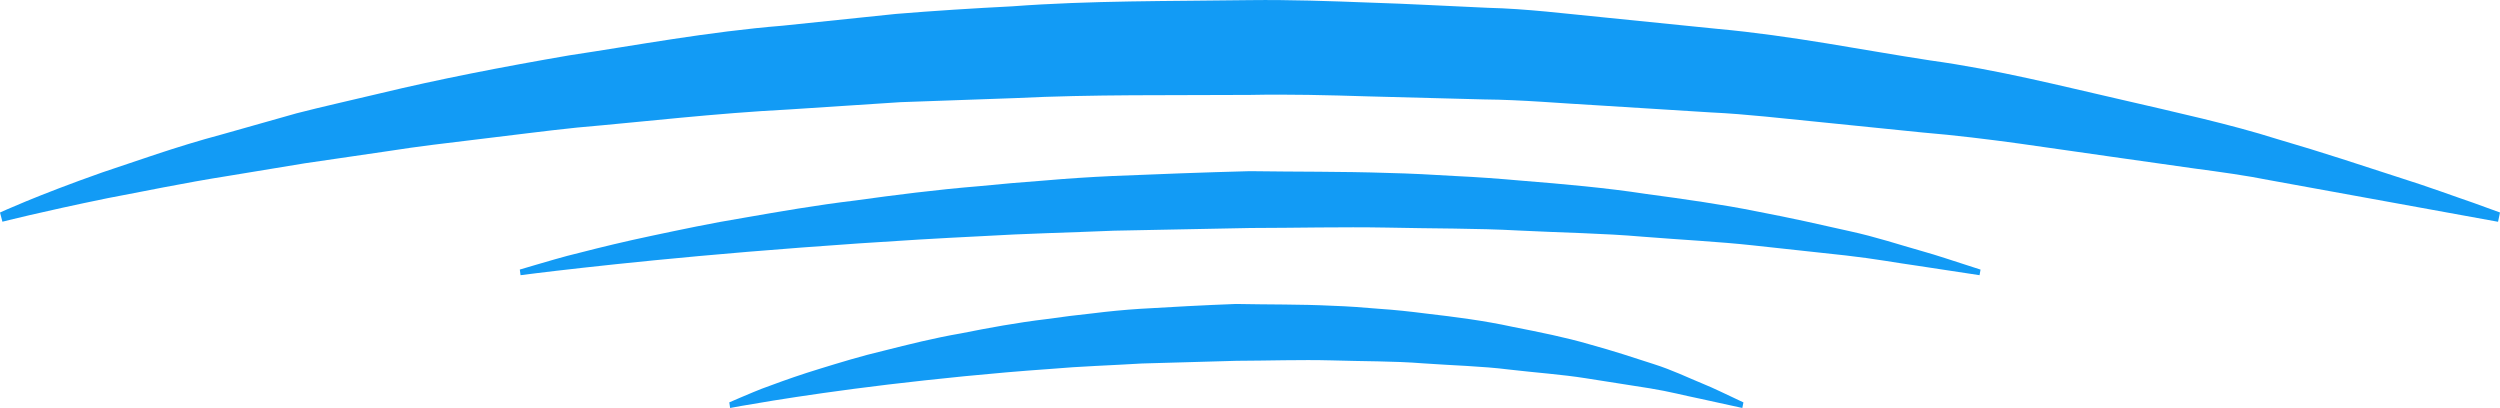 <svg version="1.1" id="图层_1" x="0px" y="0px" width="210px" height="34.27px" viewBox="0 0 210 34.27" enable-background="new 0 0 210 34.27" xml:space="preserve" xmlns="http://www.w3.org/2000/svg" xmlns:xlink="http://www.w3.org/1999/xlink" xmlns:xml="http://www.w3.org/XML/1998/namespace">
  <path fill="#129BF5" d="M0,17.852c0,0,3.056-1.418,8.59-3.369c2.775-0.914,6.141-2.149,10.074-3.198
	c1.965-0.556,4.056-1.146,6.261-1.771c2.214-0.57,4.558-1.086,7.002-1.672c4.887-1.178,10.224-2.217,15.895-3.193
	C53.5,3.796,59.489,2.666,65.74,2.158c3.122-0.328,6.298-0.656,9.513-0.988c3.218-0.264,6.482-0.471,9.774-0.639
	c6.58-0.492,13.279-0.427,19.977-0.521c3.35-0.039,6.695,0.078,10.029,0.207c3.334,0.102,6.65,0.297,9.941,0.438
	c3.297,0.079,6.547,0.497,9.764,0.807c3.211,0.324,6.385,0.645,9.506,0.961c6.244,0.566,12.217,1.787,17.891,2.652
	c5.686,0.784,10.977,2.139,15.863,3.25c4.885,1.133,9.361,2.116,13.258,3.348c3.912,1.139,7.287,2.271,10.068,3.17
	c2.785,0.877,4.941,1.688,6.42,2.188c1.473,0.534,2.256,0.819,2.256,0.819l-0.164,0.779c0,0-3.246-0.592-8.93-1.625
	c-2.844-0.519-6.293-1.146-10.248-1.865c-1.973-0.396-4.094-0.688-6.33-0.986c-2.232-0.315-4.58-0.649-7.031-0.997
	c-4.9-0.677-10.193-1.556-15.846-2.031c-2.822-0.287-5.719-0.578-8.682-0.881c-2.961-0.287-5.982-0.656-9.074-0.802
	c-3.086-0.19-6.225-0.387-9.398-0.588c-3.178-0.172-6.391-0.473-9.637-0.502c-3.248-0.084-6.52-0.174-9.803-0.258
	c-3.285-0.102-6.58-0.188-9.881-0.121C98.382,8.016,91.783,7.92,85.294,8.24c-3.245,0.114-6.464,0.229-9.645,0.342
	c-3.176,0.207-6.312,0.412-9.398,0.615c-6.179,0.319-12.119,1.026-17.769,1.518c-2.819,0.291-5.553,0.662-8.201,0.971
	c-2.649,0.318-5.209,0.617-7.654,1.004c-2.447,0.359-4.792,0.701-7.024,1.027c-2.225,0.367-4.334,0.715-6.318,1.041
	c-3.973,0.627-7.401,1.357-10.238,1.887c-5.656,1.16-8.844,1.979-8.844,1.979L0,17.852z" class="color c1"/>
  <path fill="#129BF5" d="M43.664,22.643c0,0,0.466-0.139,1.343-0.396c0.878-0.246,2.163-0.656,3.816-1.049
	c1.648-0.425,3.654-0.914,5.967-1.402c2.314-0.488,4.926-1.049,7.792-1.519c2.865-0.497,5.971-1.043,9.273-1.438
	c3.298-0.457,6.784-0.904,10.4-1.201c1.806-0.182,3.647-0.34,5.511-0.477c1.862-0.162,3.75-0.287,5.656-0.375
	c3.812-0.158,7.685-0.308,11.562-0.408c3.881,0.057,7.756,0.02,11.579,0.149c1.91,0.043,3.805,0.144,5.676,0.259
	c1.871,0.088,3.717,0.225,5.531,0.387c3.637,0.293,7.137,0.604,10.451,1.111c3.315,0.448,6.44,0.887,9.309,1.467
	c2.871,0.545,5.486,1.135,7.797,1.658c2.313,0.502,4.297,1.174,5.934,1.629c1.639,0.459,2.906,0.91,3.775,1.178
	c0.867,0.281,1.33,0.43,1.33,0.43l-0.084,0.47c0,0-1.898-0.287-5.221-0.793c-1.666-0.23-3.672-0.604-5.998-0.863
	c-2.328-0.25-4.953-0.537-7.816-0.849c-2.865-0.313-5.984-0.465-9.271-0.729c-3.289-0.287-6.772-0.334-10.371-0.516
	c-3.596-0.199-7.317-0.16-11.098-0.248c-3.779-0.068-7.623,0.028-11.463,0.034c-3.841,0.076-7.682,0.15-11.462,0.226
	c-3.779,0.162-7.5,0.24-11.096,0.459c-7.195,0.352-13.905,0.84-19.649,1.313c-11.492,0.957-19.11,1.966-19.11,1.966L43.664,22.643z" class="color c1"/>
  <path fill="#129BF5" d="M61.261,33.799c0,0,0.32-0.137,0.919-0.396c0.602-0.243,1.483-0.653,2.619-1.047
	c1.135-0.422,2.516-0.91,4.114-1.396c1.597-0.49,3.401-1.049,5.388-1.518c1.982-0.498,4.136-1.045,6.432-1.44
	c2.291-0.457,4.713-0.906,7.234-1.205c1.257-0.182,2.539-0.34,3.838-0.478c1.299-0.163,2.615-0.291,3.945-0.377
	c2.659-0.159,5.365-0.307,8.072-0.409c2.71,0.057,5.42,0.018,8.089,0.151c1.336,0.043,2.657,0.146,3.967,0.258
	c1.306,0.086,2.597,0.228,3.862,0.39c2.539,0.293,4.979,0.612,7.287,1.115c2.31,0.454,4.484,0.891,6.472,1.471
	c1.991,0.547,3.797,1.138,5.392,1.659c1.596,0.504,2.952,1.17,4.073,1.625c1.125,0.457,1.986,0.907,2.58,1.172
	c0.588,0.278,0.904,0.428,0.904,0.428l-0.093,0.467c0,0-1.311-0.287-3.604-0.789c-1.149-0.229-2.535-0.598-4.146-0.858
	c-1.61-0.254-3.43-0.537-5.414-0.851c-1.98-0.315-4.149-0.463-6.432-0.729c-2.279-0.287-4.703-0.34-7.201-0.519
	c-2.496-0.2-5.084-0.164-7.709-0.25c-2.627-0.069-5.297,0.027-7.967,0.035c-2.668,0.074-5.336,0.148-7.963,0.226
	c-2.624,0.161-5.212,0.237-7.708,0.459c-4.997,0.35-9.654,0.842-13.64,1.313C66.6,33.264,61.329,34.27,61.329,34.27L61.261,33.799z" class="color c1"/>
</svg>